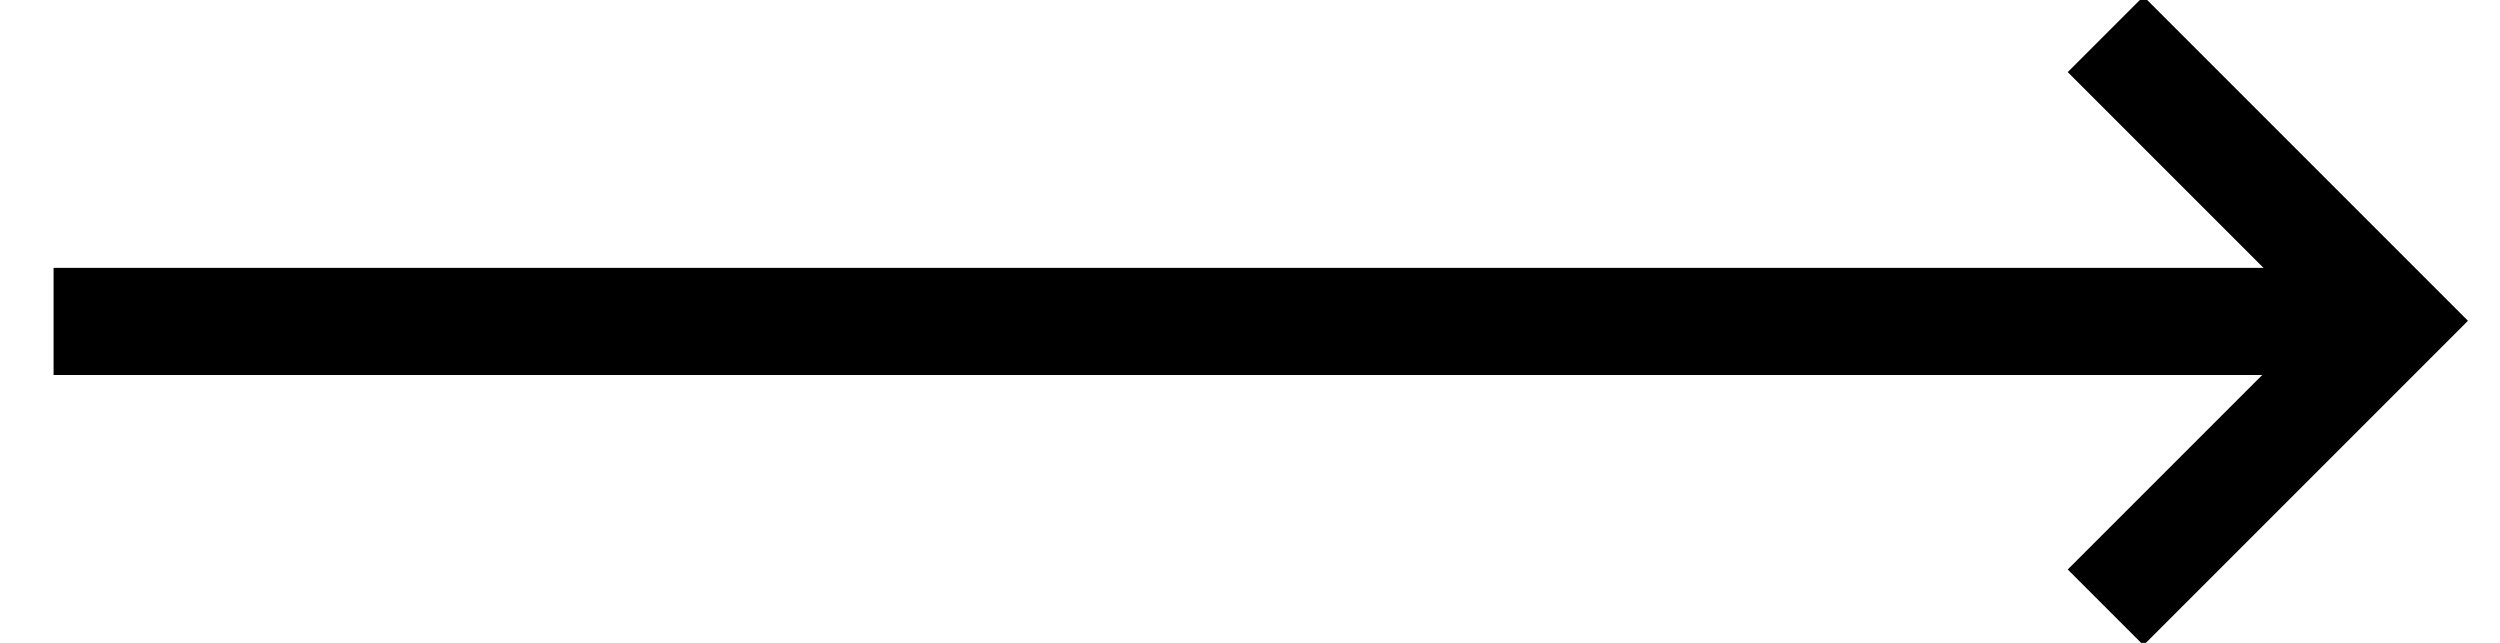 <svg xmlns="http://www.w3.org/2000/svg" width="35" height="9" viewBox="0 0 35 9">
  <g fill="none" fill-rule="evenodd" transform="translate(-15 -12)">
    <rect width="65" height="33"/>
    <g stroke="#000000" stroke-width="1.5" transform="translate(16 13)" stroke-linecap="square">
      <path d="M0.5,3.5 L32,3.5" transform="rotate(-180 16.25 3.5)"/>
      <polyline points="31.471 1.029 31.471 5.953 26.547 5.953" transform="rotate(-45 29.009 3.491)"/>
    </g>
  </g>
</svg>
